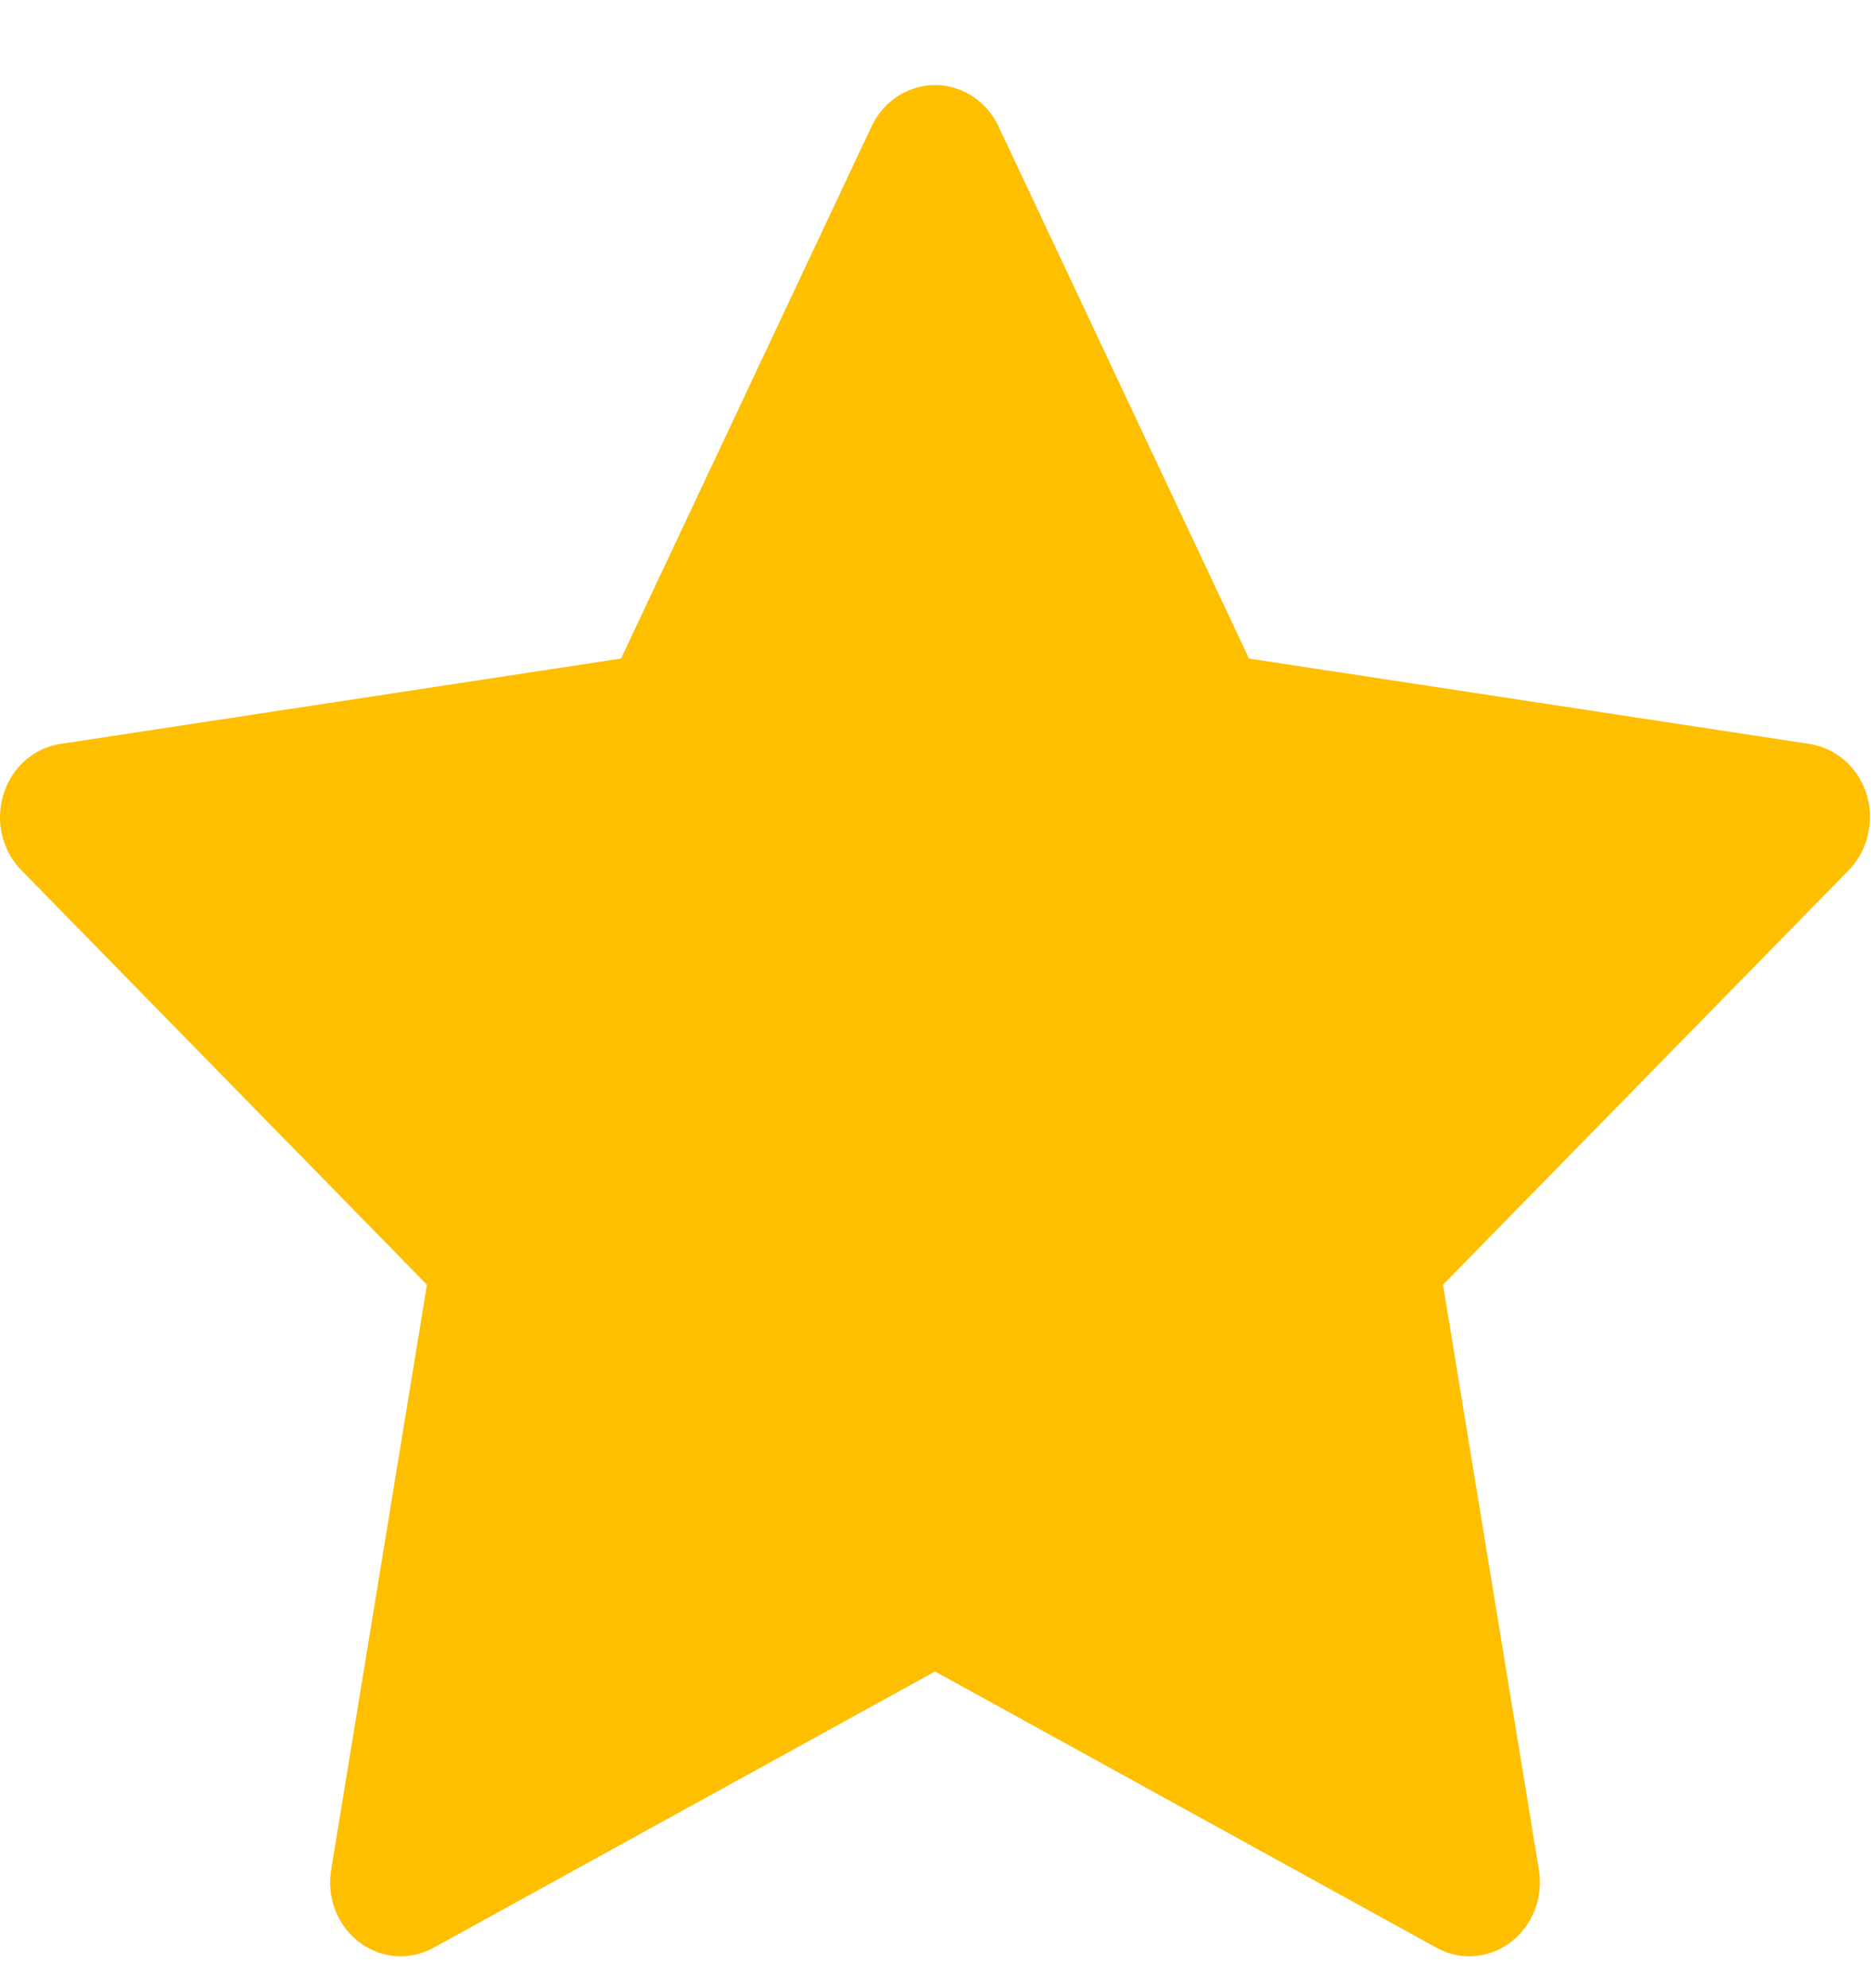 <svg width="16" height="17" viewBox="0 0 16 17" fill="none" xmlns="http://www.w3.org/2000/svg">
<path d="M15.474 6.361L10.681 5.631L8.538 1.079C8.479 0.955 8.383 0.854 8.264 0.793C7.965 0.638 7.603 0.767 7.454 1.079L5.311 5.631L0.517 6.361C0.385 6.381 0.264 6.446 0.171 6.545C0.06 6.666 -0.002 6.828 5.31422e-05 6.996C0.002 7.164 0.068 7.324 0.183 7.441L3.651 10.985L2.832 15.988C2.813 16.104 2.825 16.224 2.867 16.333C2.91 16.442 2.98 16.537 3.072 16.607C3.163 16.676 3.271 16.717 3.383 16.726C3.496 16.734 3.608 16.709 3.708 16.654L7.996 14.292L12.284 16.654C12.401 16.72 12.537 16.741 12.667 16.718C12.995 16.658 13.216 16.332 13.16 15.988L12.34 10.985L15.809 7.441C15.903 7.345 15.965 7.218 15.984 7.079C16.035 6.733 15.805 6.413 15.474 6.361V6.361Z" fill="#FDBF00"/>
</svg>

